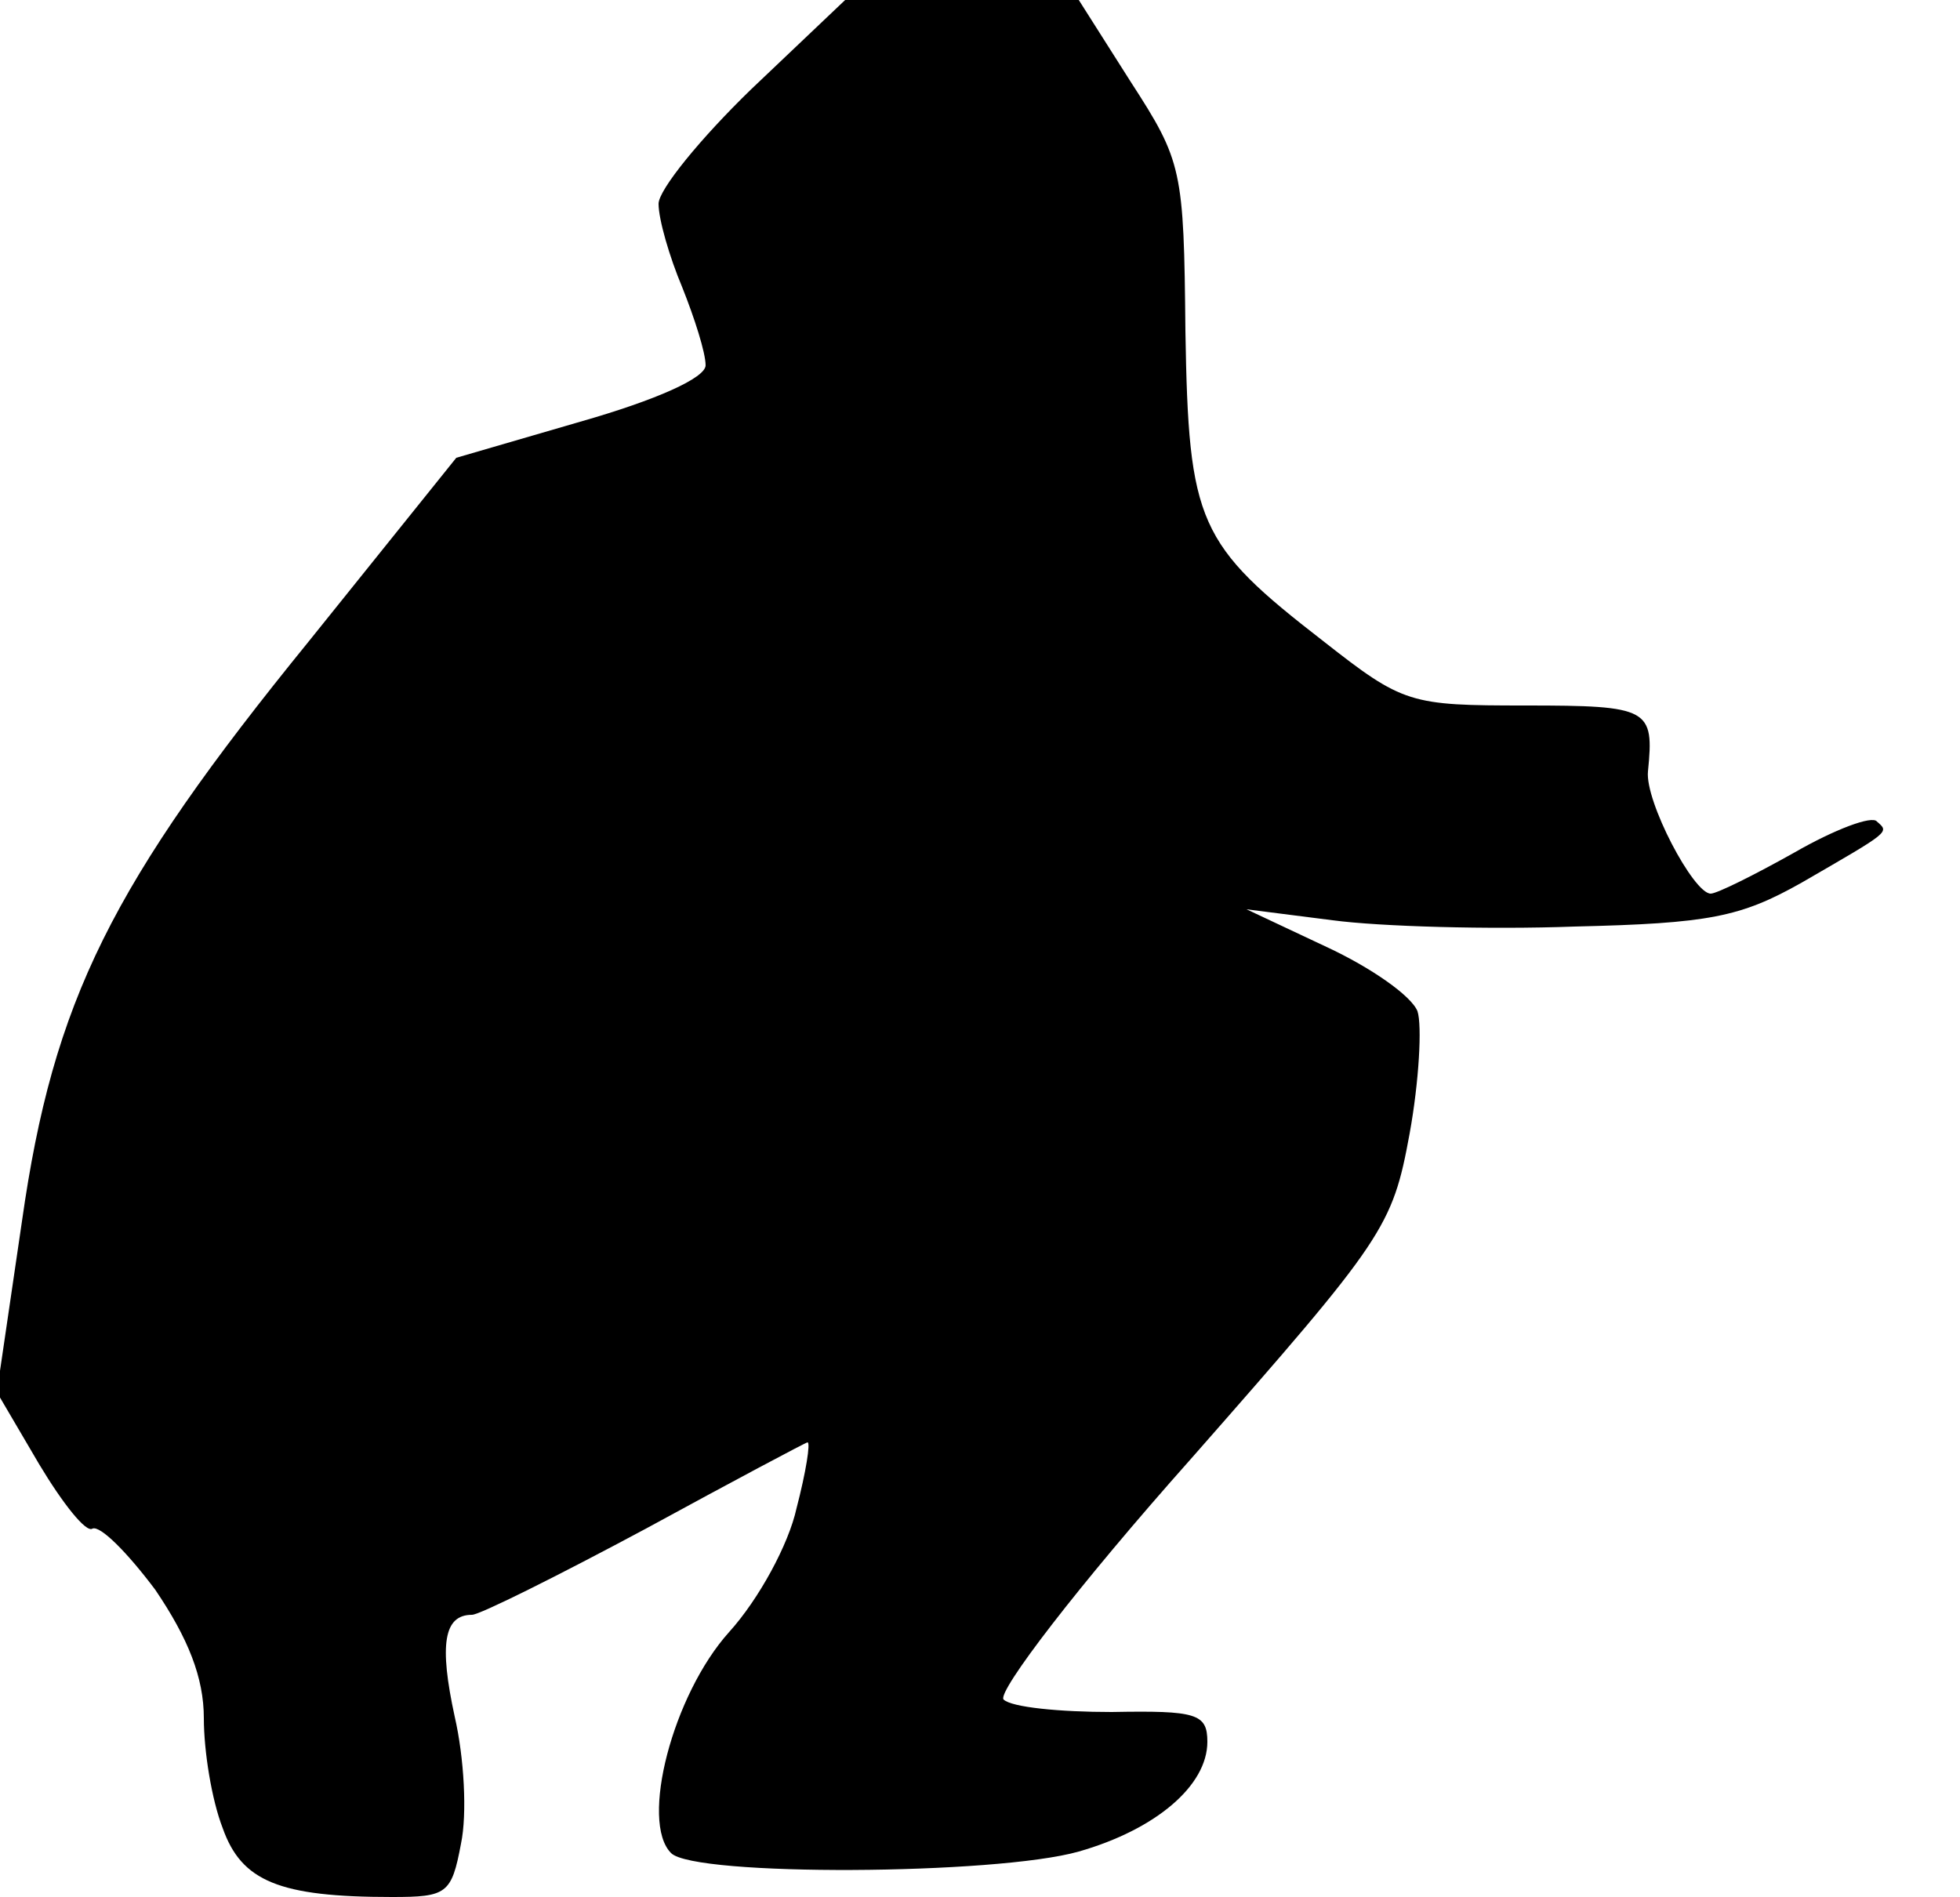 <?xml version="1.0" standalone="no"?>
<!DOCTYPE svg PUBLIC "-//W3C//DTD SVG 20010904//EN"
 "http://www.w3.org/TR/2001/REC-SVG-20010904/DTD/svg10.dtd">
<svg version="1.0" xmlns="http://www.w3.org/2000/svg"
 width="125pt" height="121pt" viewBox="0 0 125 121"
 preserveAspectRatio="xMidYMid meet">
<g transform="translate(0,121) scale(0.1,-0.1)"
fill="#000000" stroke="none">
<path fill="#000000" stroke="none" d="M479 1153 c-32 -31 -59 -64 -59 -73 0
-10 7 -34 15 -53 8 -20 15 -42 15 -50 0 -8 -31 -22 -80 -36 l-79 -23 -94 -117
c-126 -155 -163 -229 -183 -370 l-16 -109 27 -46 c15 -25 30 -44 34 -41 5 2
22 -15 40 -39 21 -31 31 -56 31 -82 0 -21 5 -52 12 -70 12 -34 36 -44 108 -44
35 0 38 2 44 34 4 19 2 55 -4 81 -10 46 -7 65 11 65 5 0 55 25 111 55 55 30
102 55 103 55 2 0 -1 -19 -7 -42 -5 -23 -24 -58 -43 -79 -36 -40 -57 -121 -37
-141 15 -15 207 -14 260 1 49 14 82 42 82 70 0 18 -7 20 -61 19 -33 0 -64 3
-69 8 -4 5 47 72 120 154 123 140 128 147 139 207 6 33 8 69 5 78 -4 10 -30
28 -58 41 l-51 24 55 -7 c30 -4 100 -6 154 -4 86 2 106 6 145 28 57 33 56 32
48 39 -3 4 -27 -5 -53 -20 -25 -14 -49 -26 -53 -26 -11 0 -42 59 -40 78 4 40
1 42 -78 42 -74 0 -78 1 -129 41 -80 62 -86 75 -88 198 -1 103 -2 108 -35 159
l-33 52 -75 0 -74 0 -60 -57z"/>
</g>
</svg>
